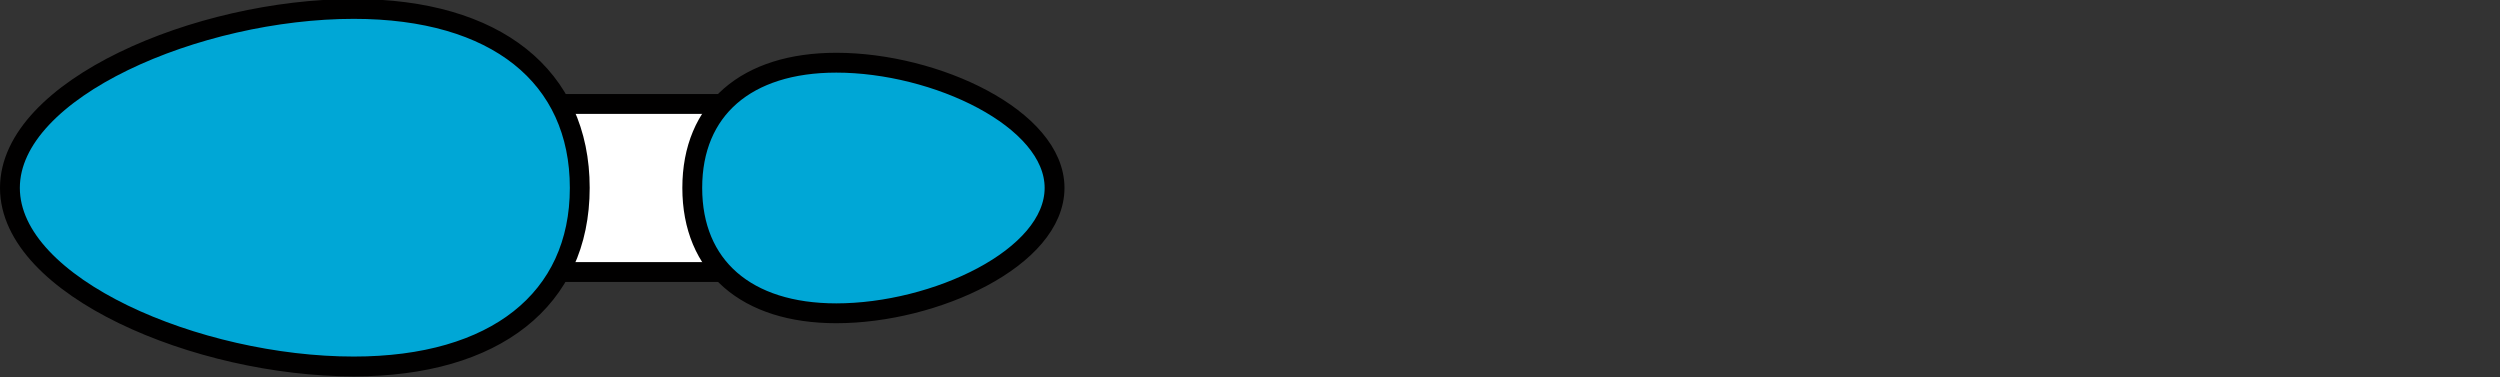 <svg id="Layer_1" data-name="Layer 1" xmlns="http://www.w3.org/2000/svg" xmlns:xlink="http://www.w3.org/1999/xlink" viewBox="0 0 126 19"><rect x="0" y="0" width="126" height="19" fill="#333333" stroke="none"/><defs><style>.cls-1,.cls-3{fill:none;}.cls-2{fill:#fff;}.cls-3{stroke:#010000;stroke-miterlimit:10;}.cls-4{clip-path:url(#clip-path);}.cls-5{fill:#00a7d6;}</style><clipPath id="clip-path"><rect class="cls-1" y="-0.05" width="125.72" height="19.05"/></clipPath></defs><title>icon-spoon-7_5ml_v1</title><rect class="cls-2" x="21.24" y="5.24" width="16.45" height="8.47"/><rect class="cls-3" x="21.24" y="5.24" width="16.45" height="8.47"/><g class="cls-4"><path class="cls-5" d="M.5,9.47c0,5,9.48,9,17.33,9,7.13,0,11.39-3.38,11.39-9S25,.45,17.83.45C10,.45.5,4.47.5,9.47"/><path class="cls-3" d="M.5,9.47c0,5,9.48,9,17.33,9,7.13,0,11.39-3.38,11.39-9S25,.45,17.83.45C10,.45.5,4.47.5,9.47Z"/><path class="cls-5" d="M53.15,9.47c0-3.5-6-6.31-11-6.31-4.54,0-7.26,2.36-7.26,6.31s2.72,6.32,7.26,6.32c5,0,11-2.82,11-6.32"/><path class="cls-3" d="M53.15,9.47c0-3.5-6-6.31-11-6.31-4.54,0-7.26,2.36-7.26,6.31s2.72,6.32,7.26,6.32C47.12,15.79,53.15,13,53.15,9.47Z"/></g></svg>